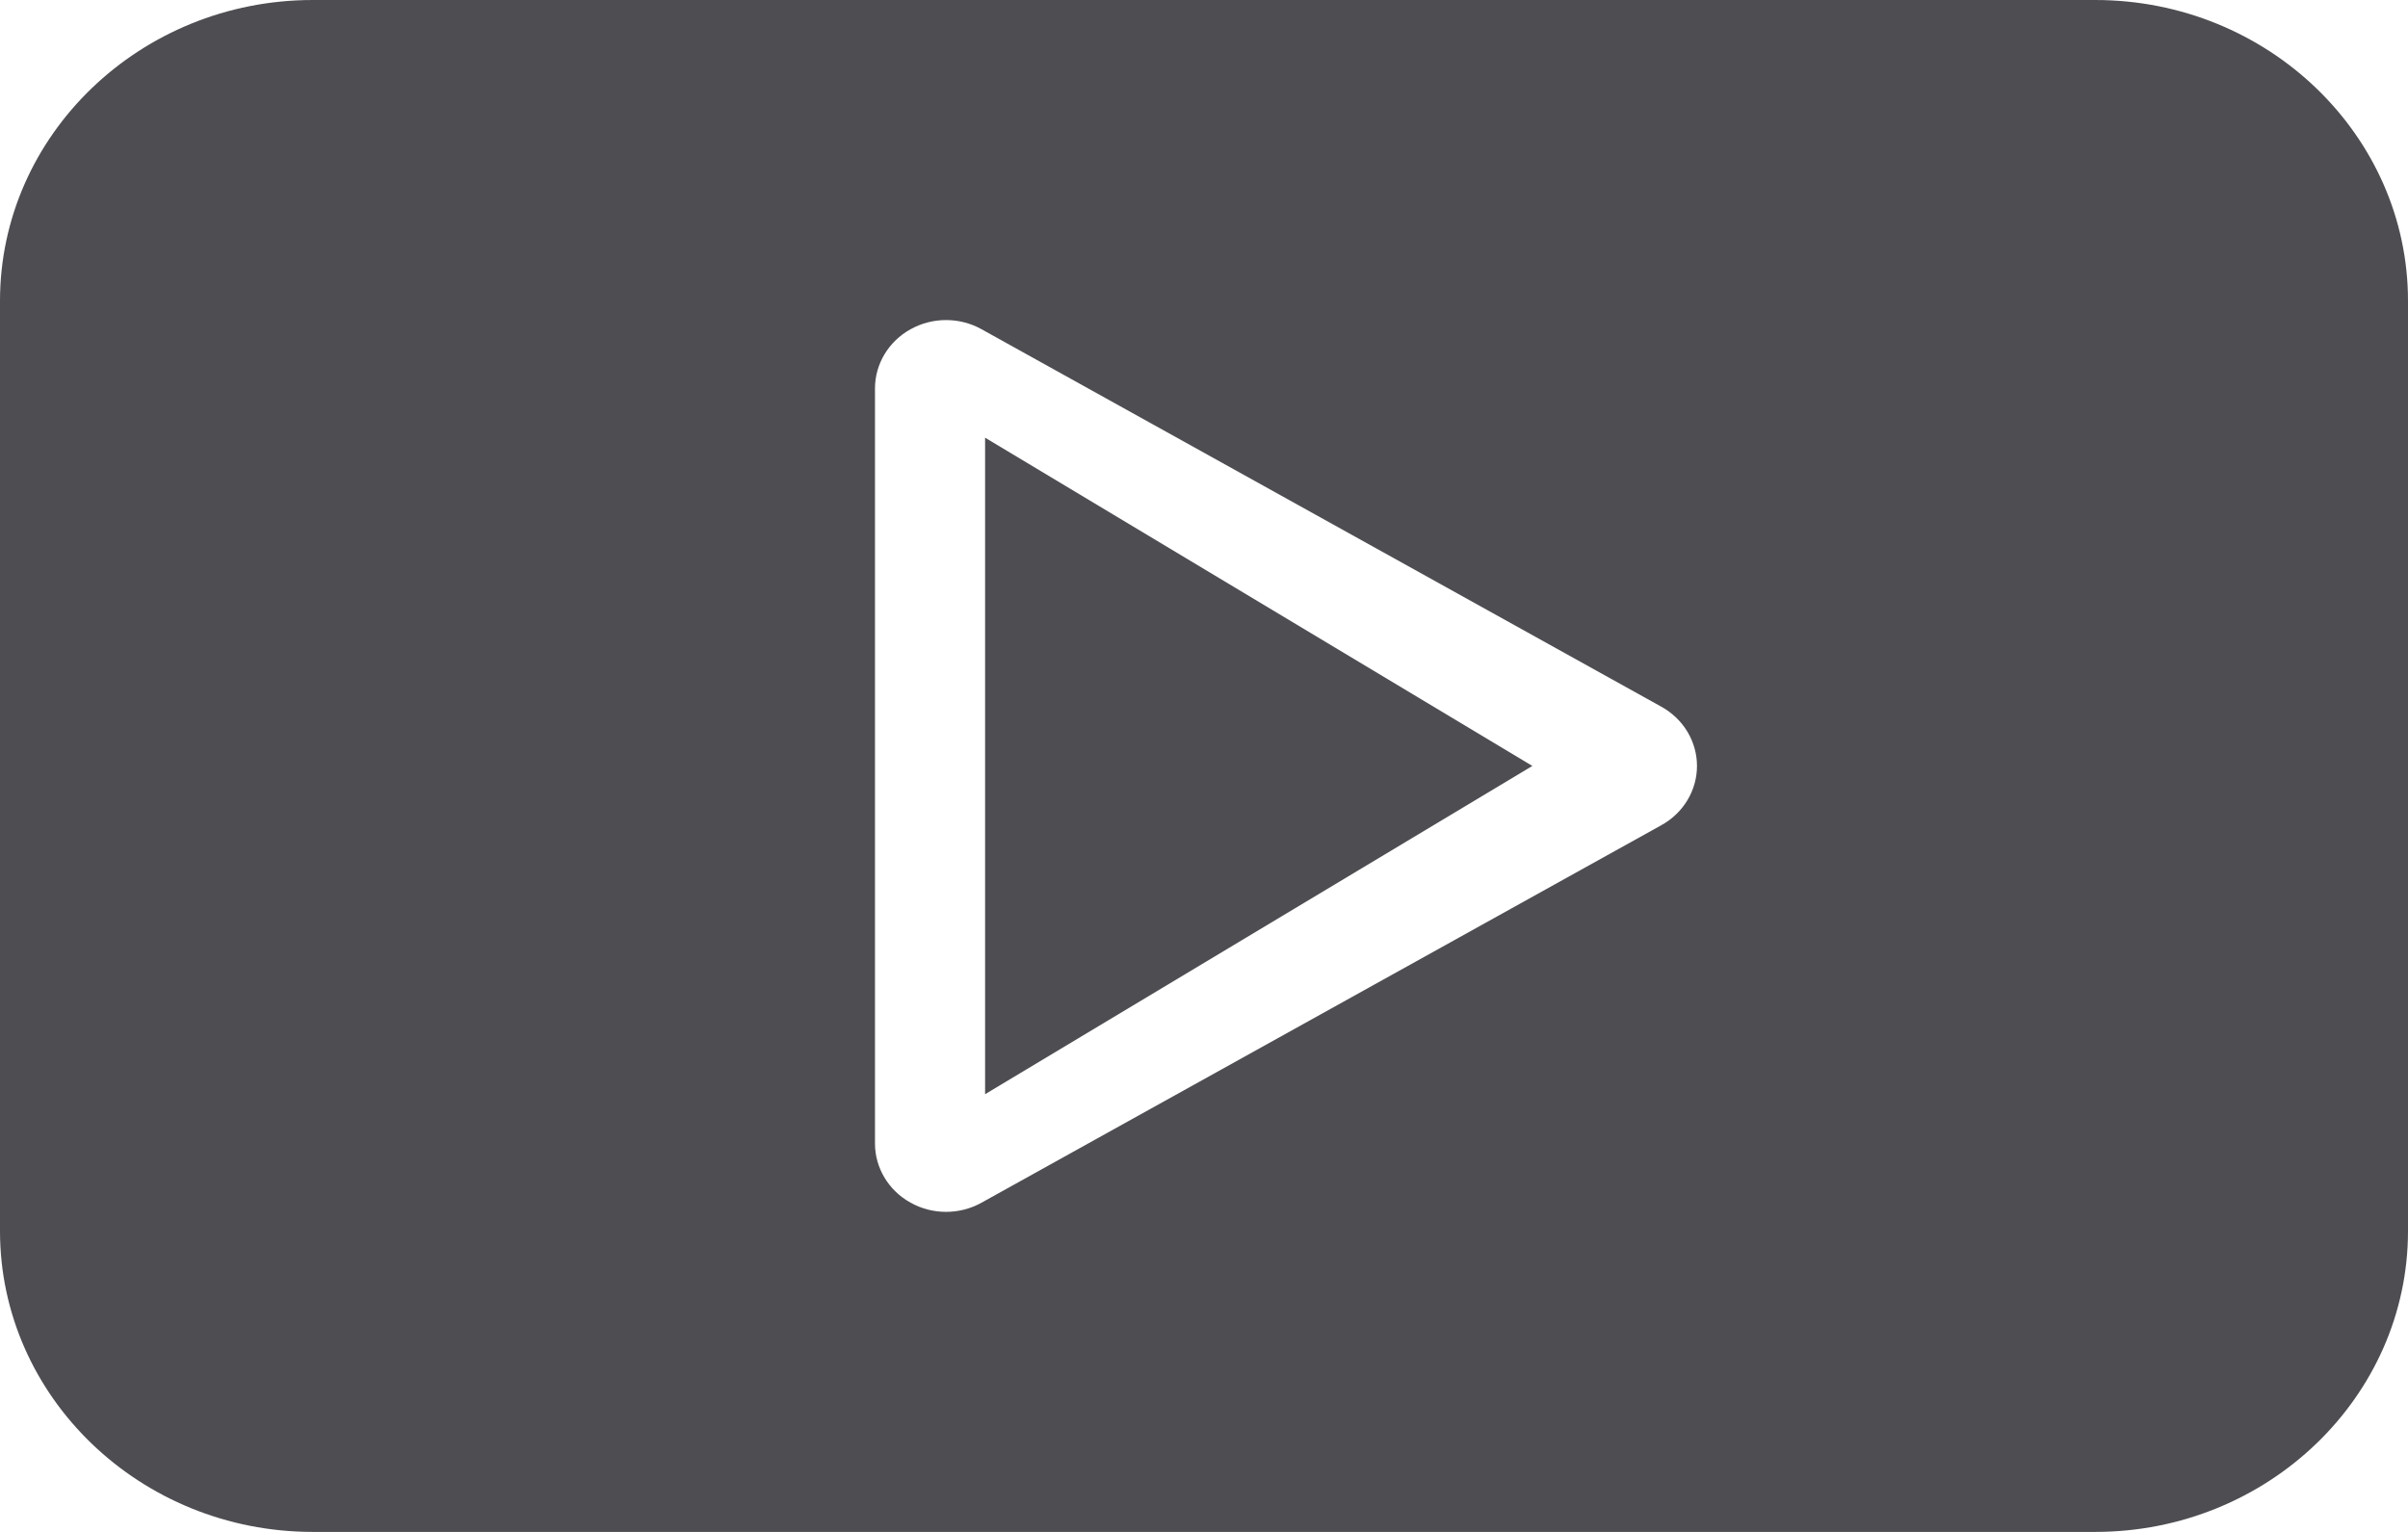 <?xml version="1.0" encoding="UTF-8"?>
<svg width="22px" height="14px" viewBox="0 0 22 14" version="1.1" xmlns="http://www.w3.org/2000/svg" xmlns:xlink="http://www.w3.org/1999/xlink">
    <title>icon / youtube</title>
    <g id="5.-Pages" stroke="none" stroke-width="1" fill="none" fill-rule="evenodd">
        <g id="/---on-construction" transform="translate(-1129, -914)" fill="#4E4D52" fill-rule="nonzero">
            <g id="Group-4" transform="translate(128, 903)">
                <g id="icon-/-youtube" transform="translate(1001, 11)">
                    <polygon id="Path" points="9 4 9 10 14 7"></polygon>
                    <path d="M19.142,0 L2.858,0 C1.282,0 0,1.234 0,2.75 L0,11.25 C0,12.766 1.282,14 2.858,14 L19.142,14 C20.718,14 22,12.766 22,11.25 L22,2.75 C22,1.234 20.718,0 19.142,0 Z M15.179,7.541 L8.968,10.991 C8.868,11.047 8.756,11.075 8.643,11.075 C8.531,11.075 8.419,11.047 8.319,10.991 C8.118,10.88 7.994,10.673 7.994,10.45 L7.994,3.55 C7.994,3.327 8.118,3.12 8.319,3.009 C8.52,2.897 8.767,2.897 8.968,3.009 L15.179,6.459 C15.38,6.57 15.504,6.777 15.504,7 C15.504,7.223 15.38,7.43 15.179,7.541 Z" id="Shape"></path>
                </g>
            </g>
        </g>
    </g>
</svg>